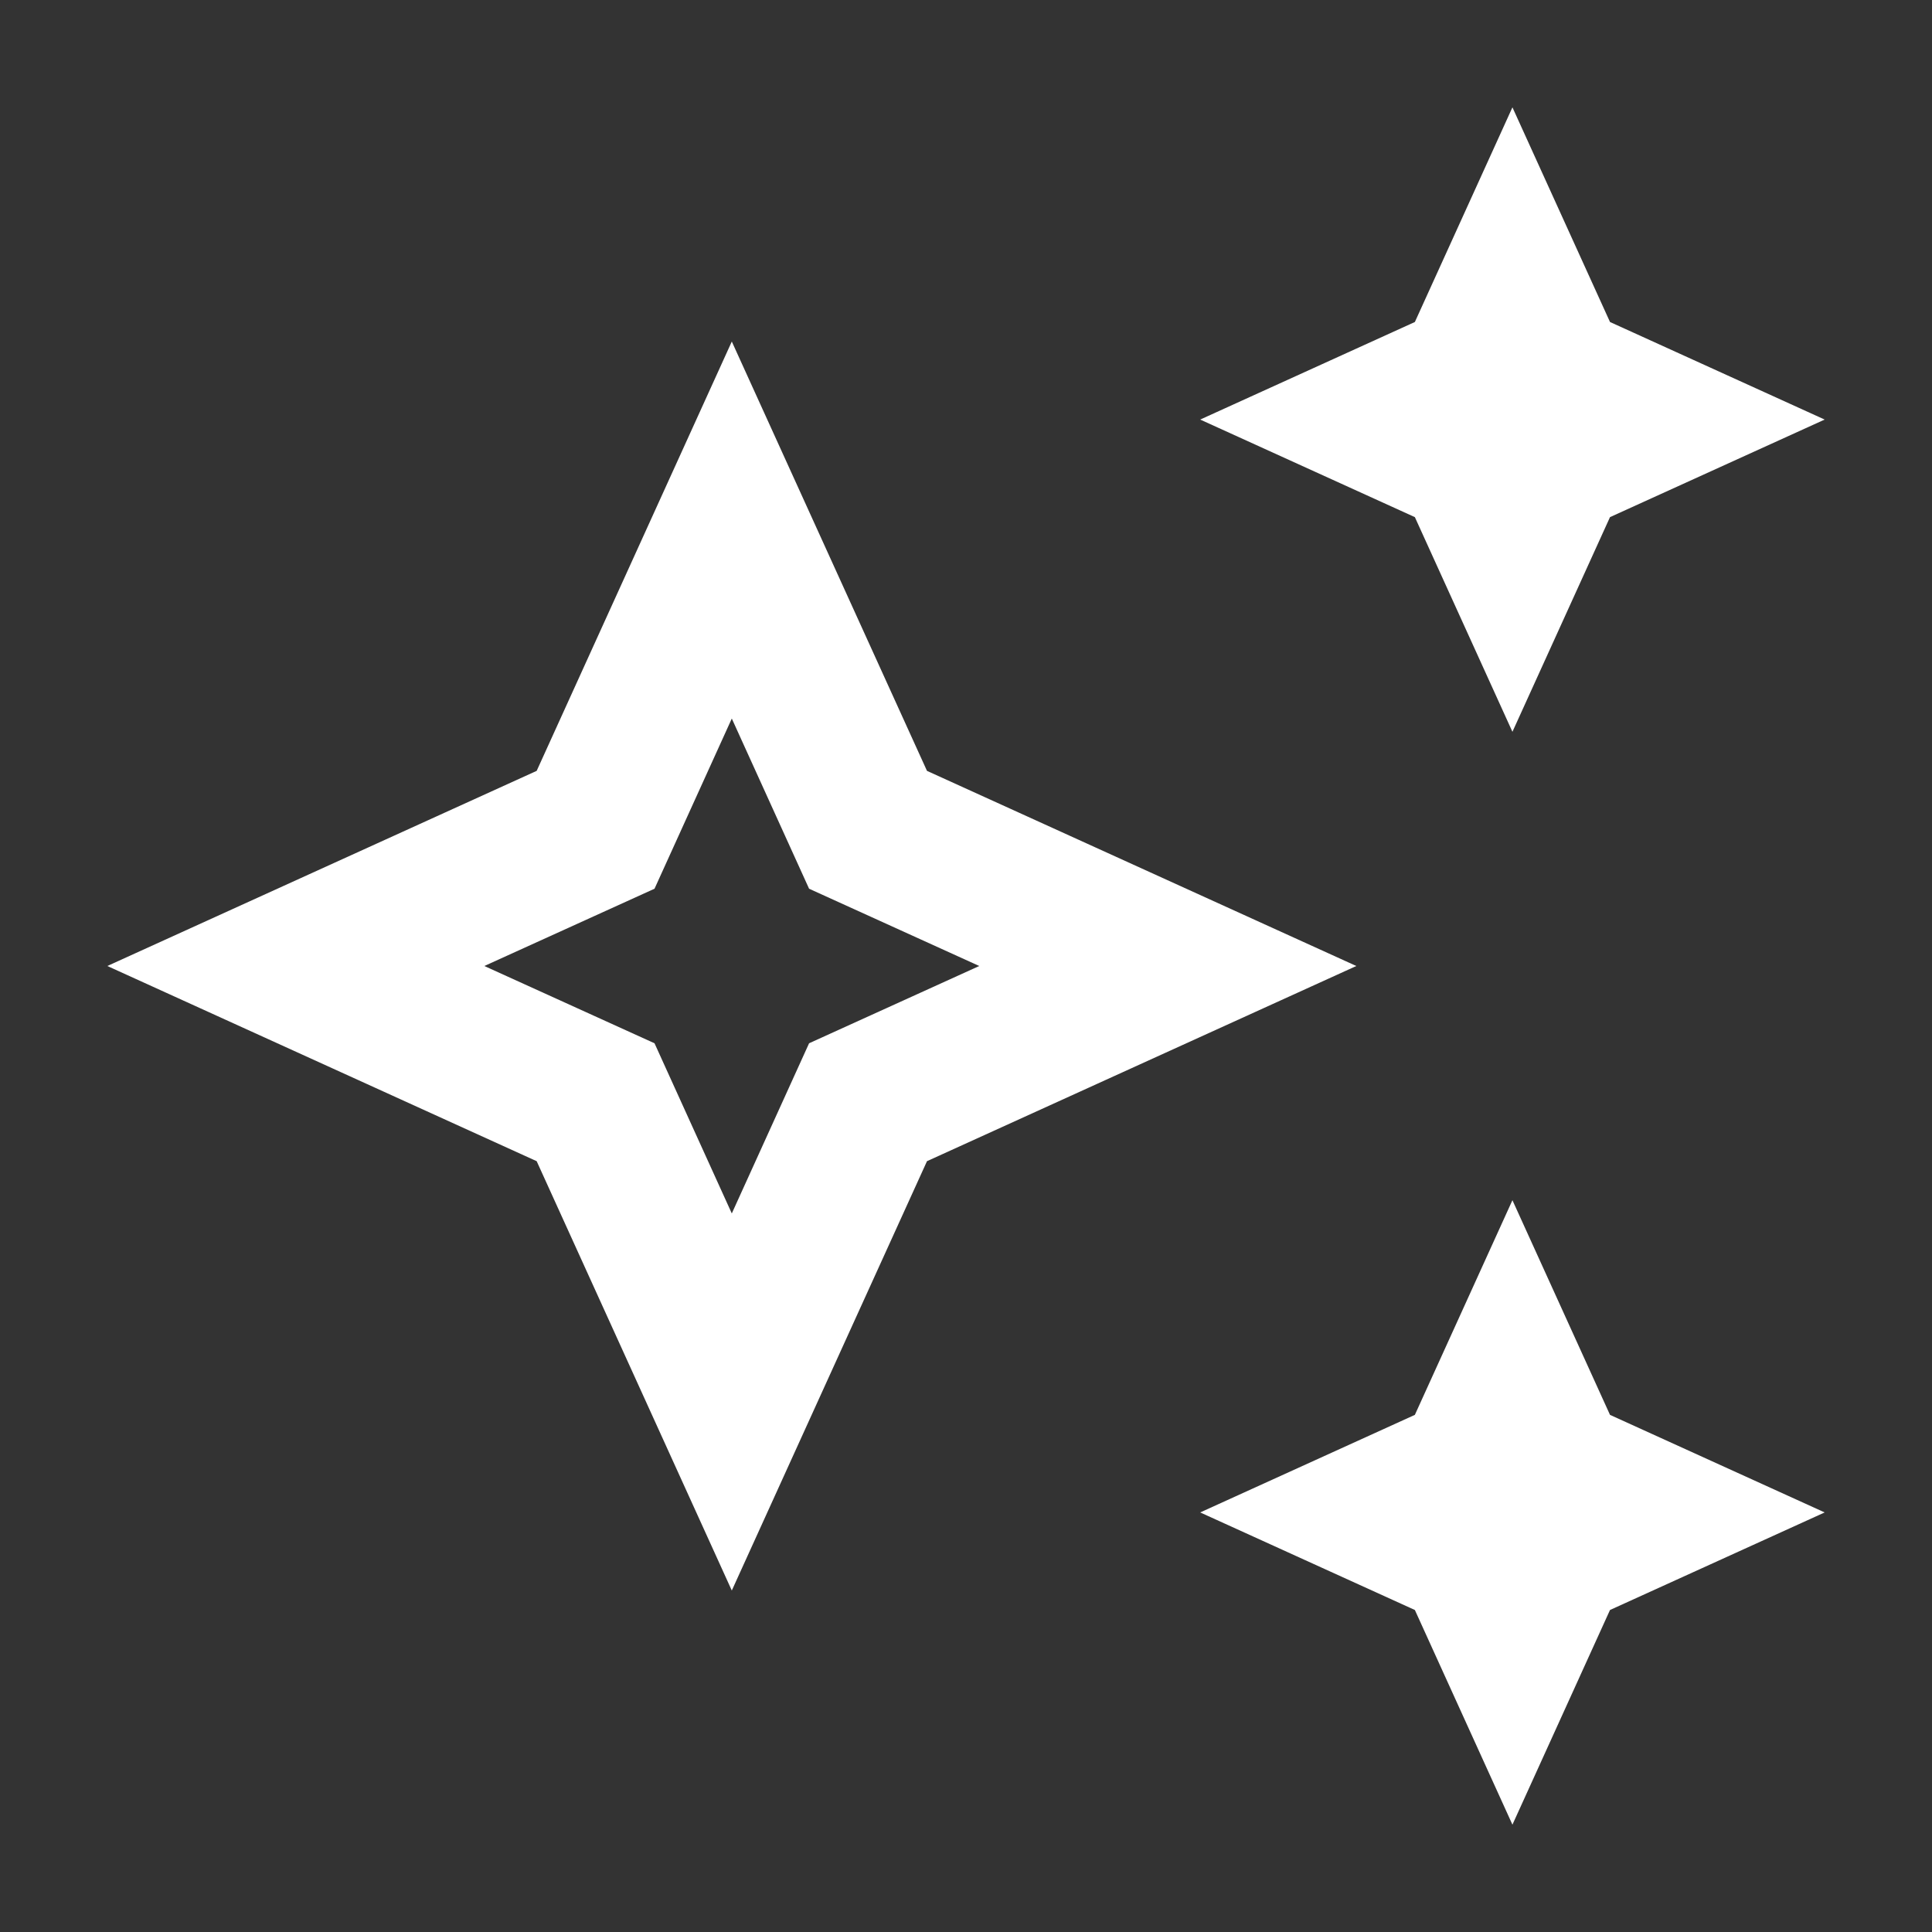 <svg width="36" height="36" viewBox="0 0 36 36" fill="none" xmlns="http://www.w3.org/2000/svg">
<rect x="0" y="0" width="36" height="36" fill="#333333" stroke="none"/>
<g clip-path="url(#clip0_1188_2640)">
<path d="M28.182 13.636L30 9.636L34 7.818L30 6L28.182 2L26.364 6L22.364 7.818L26.364 9.636L28.182 13.636Z" fill="white"/>
<path d="M28.182 22.364L26.364 26.364L22.364 28.182L26.364 30L28.182 34L30 30L34 28.182L30 26.364L28.182 22.364Z" fill="white"/>
<path d="M17.273 14.364L13.636 6.364L10 14.364L2 18L10 21.637L13.636 29.637L17.273 21.637L25.273 18L17.273 14.364ZM15.076 19.44L13.636 22.611L12.196 19.44L9.025 18L12.196 16.56L13.636 13.389L15.076 16.56L18.247 18L15.076 19.44Z" fill="white"/>
</g>
<defs>
<clipPath id="clip0_1188_2640">
<rect width="36" height="36" fill="white"/>
</clipPath>
</defs>
</svg>
